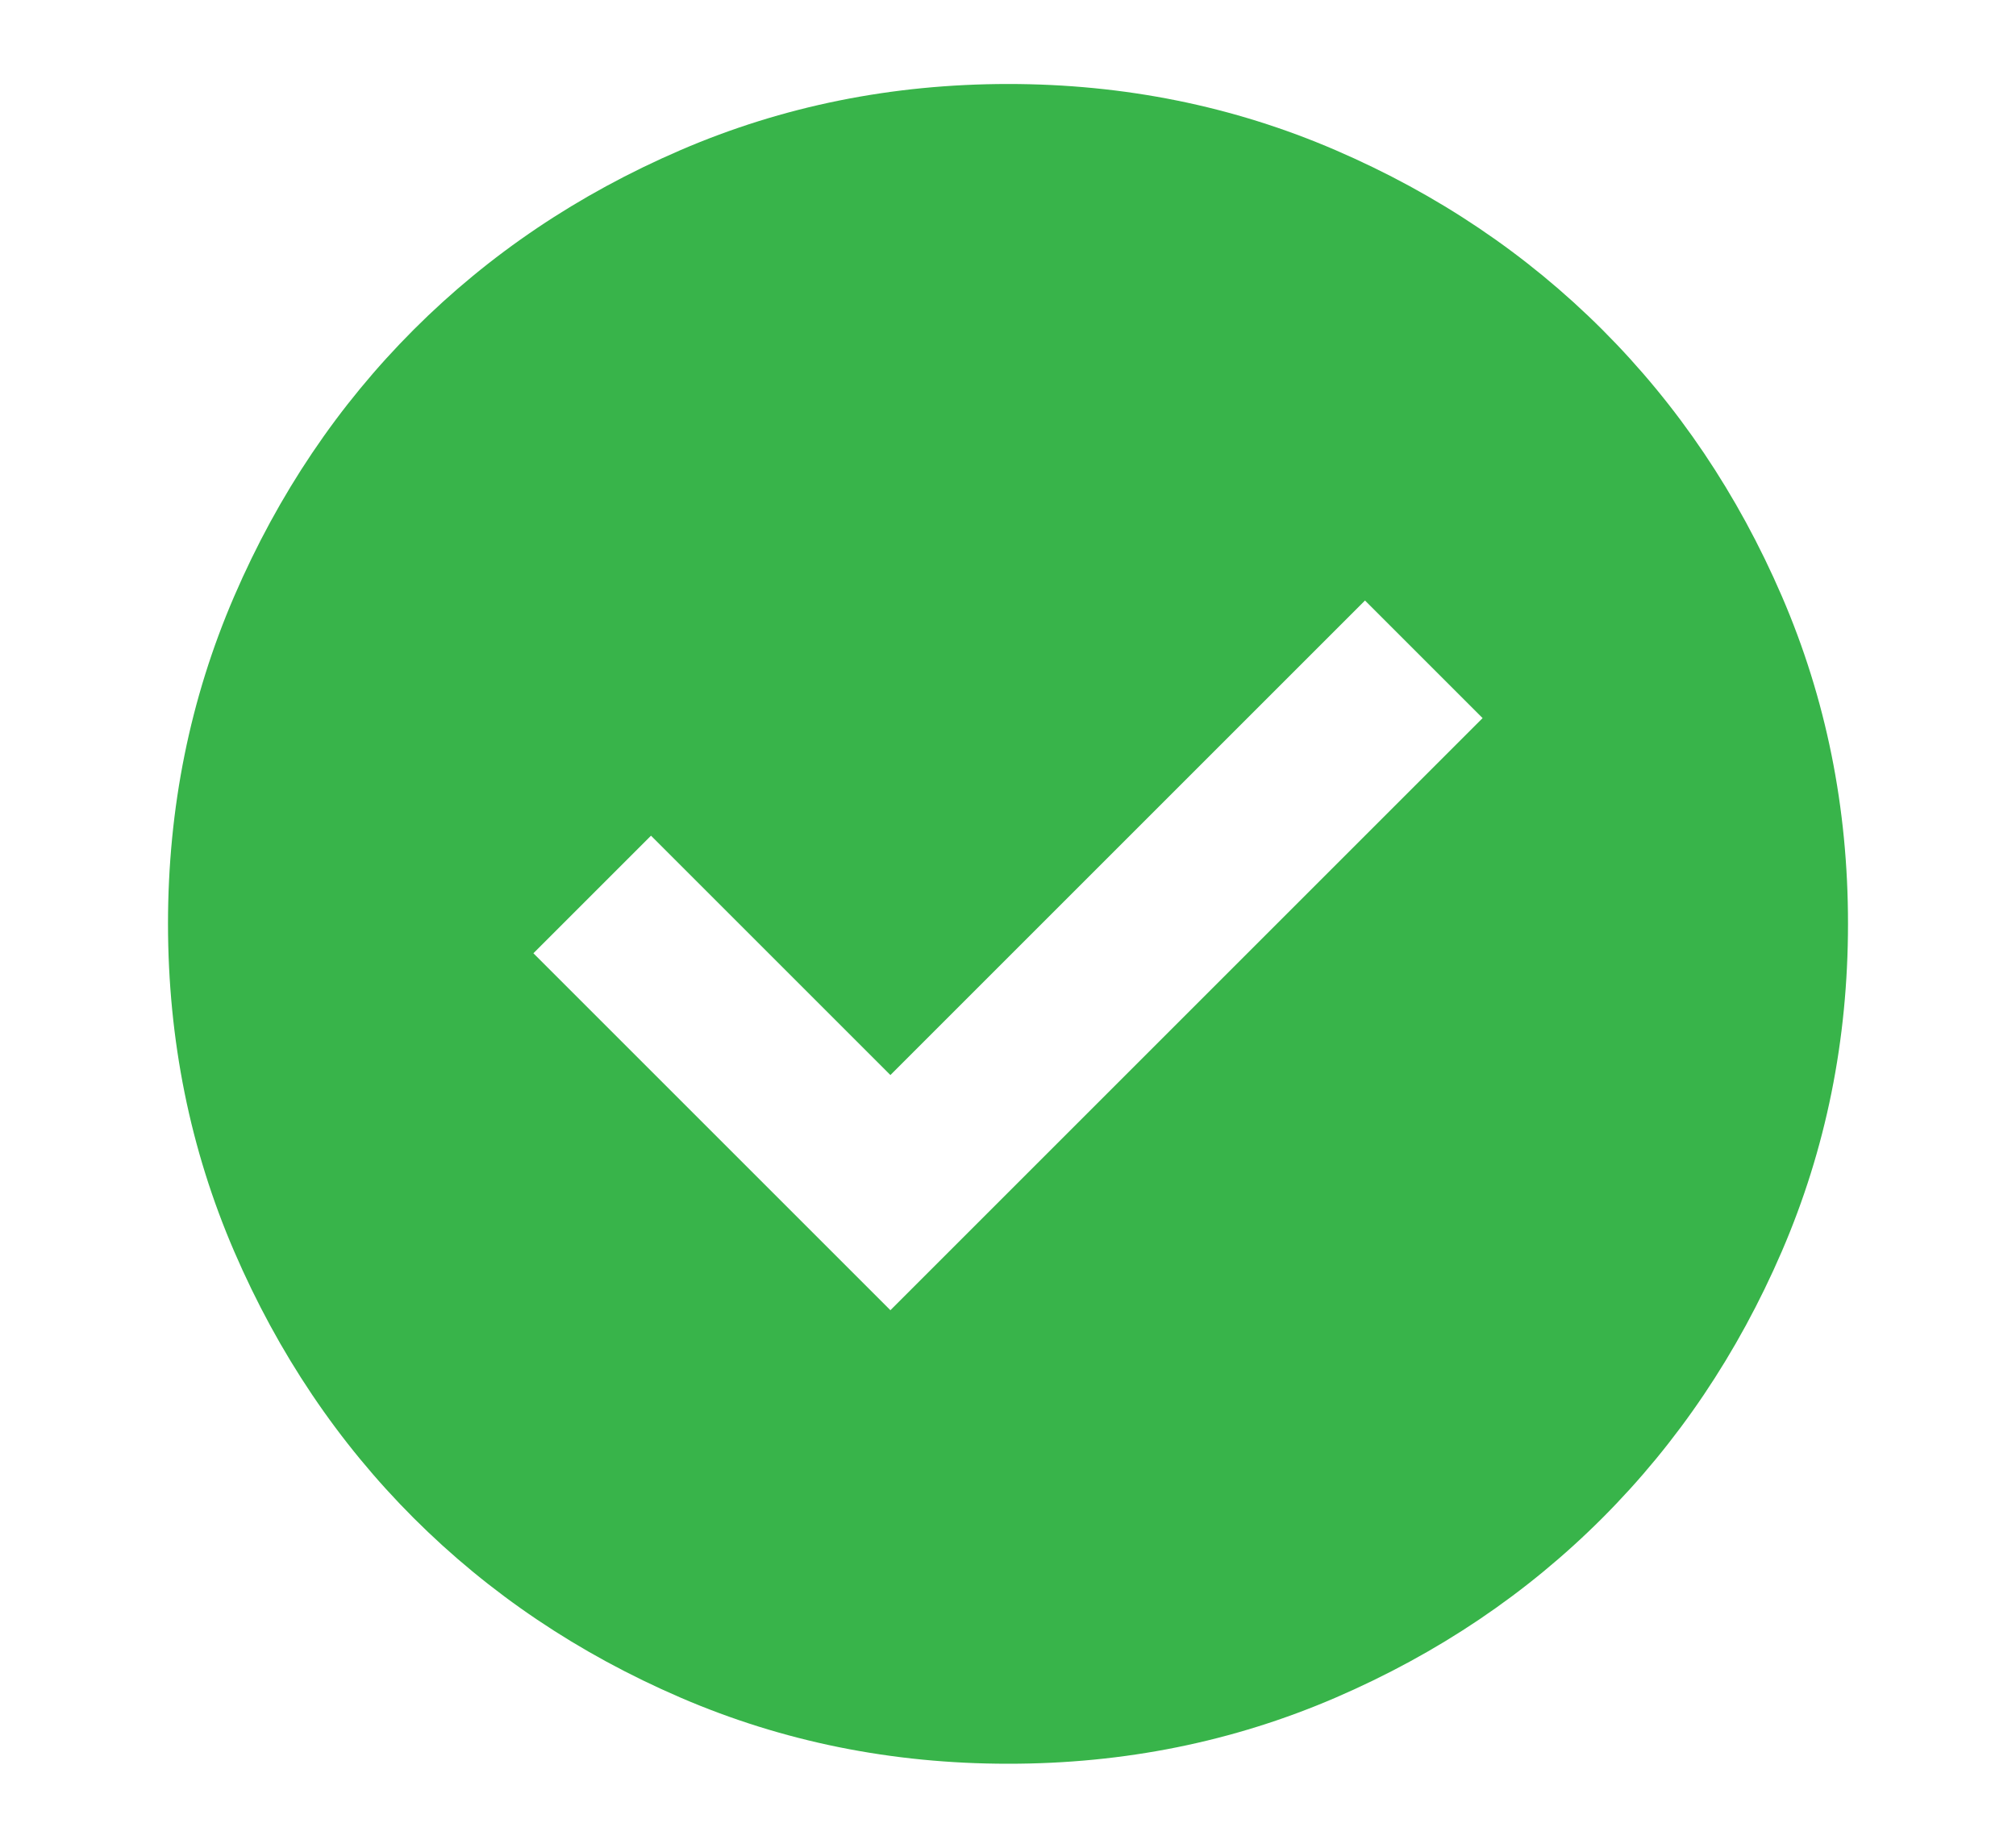 <svg width="24" height="22" viewBox="0 0 24 22" fill="none" xmlns="http://www.w3.org/2000/svg">
<path d="M10.6 15.6L17.65 8.55L16.25 7.15L10.6 12.8L7.75 9.95L6.35 11.35L10.6 15.6ZM12 21C10.617 21 9.317 20.737 8.1 20.212C6.883 19.687 5.825 18.974 4.925 18.075C4.025 17.175 3.313 16.117 2.788 14.9C2.263 13.683 2.001 12.383 2 11C2 9.617 2.263 8.317 2.788 7.1C3.313 5.883 4.026 4.825 4.925 3.925C5.825 3.025 6.883 2.313 8.1 1.788C9.317 1.263 10.617 1.001 12 1C13.383 1 14.683 1.263 15.9 1.788C17.117 2.313 18.175 3.026 19.075 3.925C19.975 4.825 20.688 5.883 21.213 7.1C21.738 8.317 22.001 9.617 22 11C22 12.383 21.737 13.683 21.212 14.9C20.687 16.117 19.974 17.175 19.075 18.075C18.175 18.975 17.117 19.688 15.9 20.213C14.683 20.738 13.383 21.001 12 21Z" fill="#38B44A"/>
</svg>
